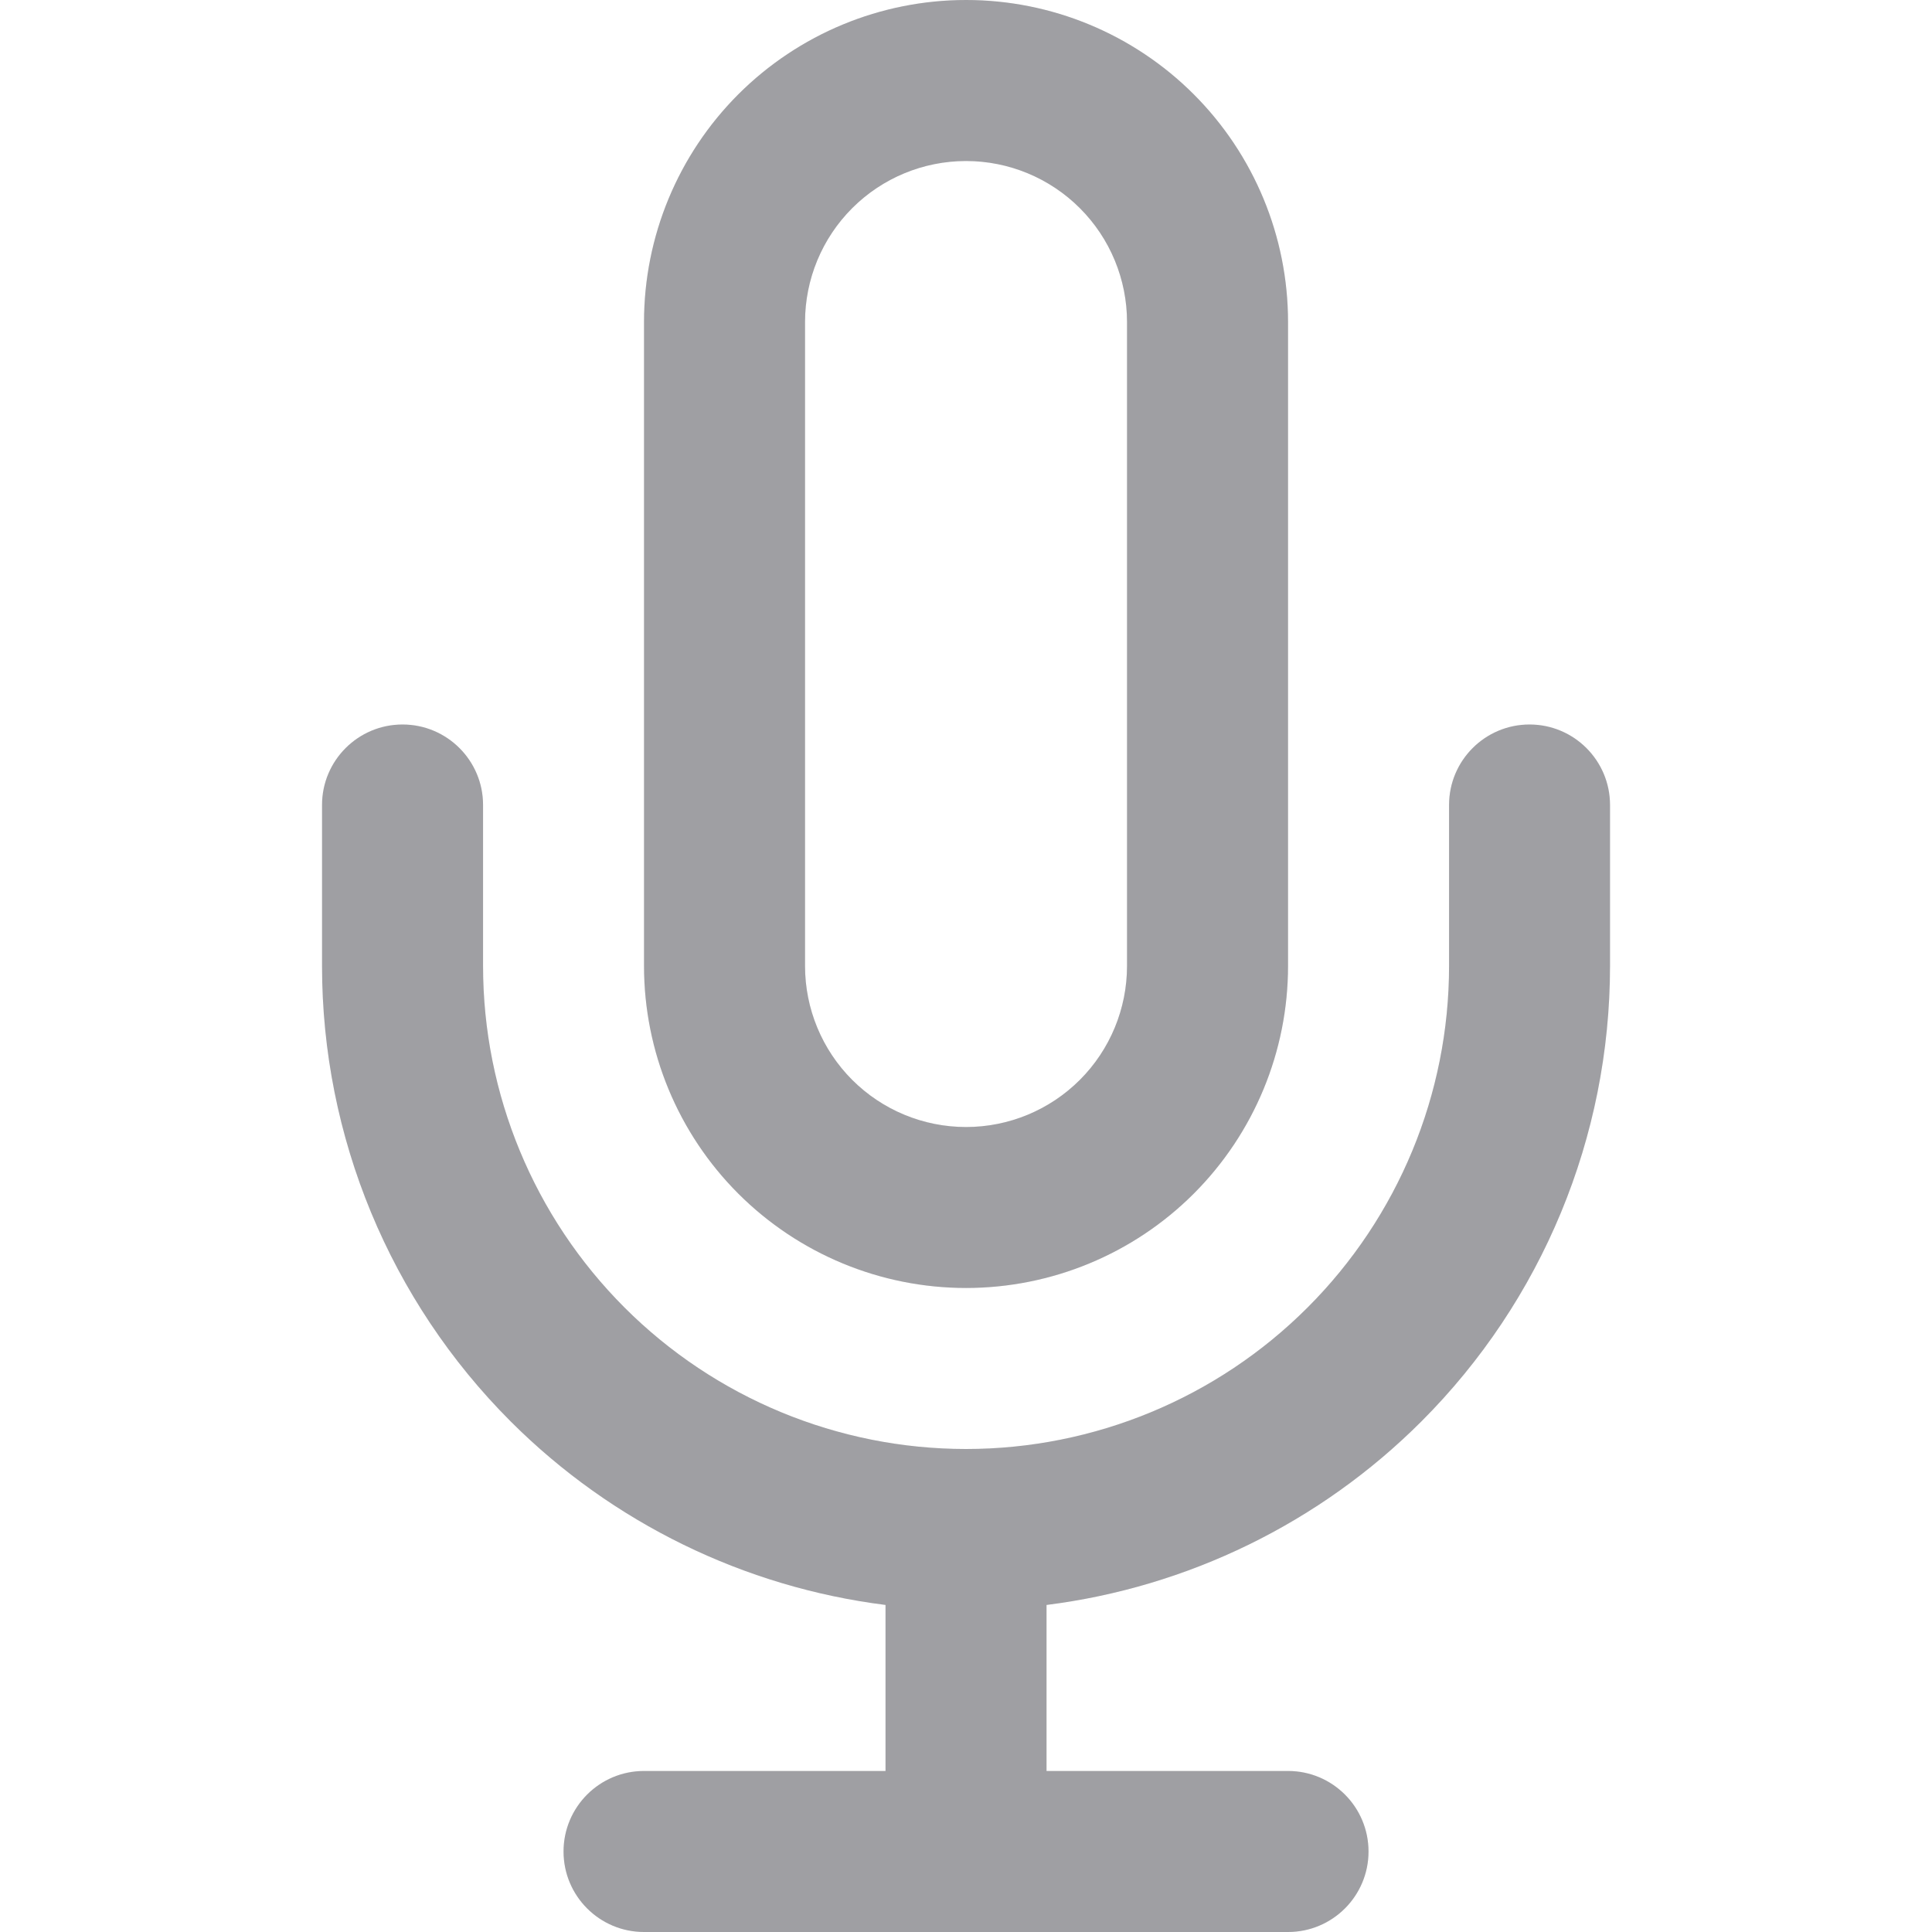 <svg width="32" height="32" viewBox="0 0 32 32" fill="none" xmlns="http://www.w3.org/2000/svg">
<path fill-rule="evenodd" clip-rule="evenodd" d="M16.001 0C14.586 0 13.23 0.562 12.229 1.562C11.229 2.562 10.667 3.919 10.667 5.333V16C10.667 17.415 11.229 18.771 12.229 19.771C13.23 20.771 14.586 21.333 16.001 21.333C17.415 21.333 18.772 20.771 19.772 19.771C20.772 18.771 21.334 17.415 21.334 16V5.333C21.334 3.919 20.772 2.562 19.772 1.562C18.772 0.562 17.415 0 16.001 0ZM14.115 3.448C14.615 2.948 15.293 2.667 16.001 2.667C16.708 2.667 17.386 2.948 17.886 3.448C18.386 3.948 18.667 4.626 18.667 5.333V16C18.667 16.707 18.386 17.386 17.886 17.886C17.386 18.386 16.708 18.667 16.001 18.667C15.293 18.667 14.615 18.386 14.115 17.886C13.615 17.386 13.334 16.707 13.334 16V5.333C13.334 4.626 13.615 3.948 14.115 3.448Z" fill="#C7C7CC"/>
<path fill-rule="evenodd" clip-rule="evenodd" d="M16.001 0C14.586 0 13.23 0.562 12.229 1.562C11.229 2.562 10.667 3.919 10.667 5.333V16C10.667 17.415 11.229 18.771 12.229 19.771C13.23 20.771 14.586 21.333 16.001 21.333C17.415 21.333 18.772 20.771 19.772 19.771C20.772 18.771 21.334 17.415 21.334 16V5.333C21.334 3.919 20.772 2.562 19.772 1.562C18.772 0.562 17.415 0 16.001 0ZM14.115 3.448C14.615 2.948 15.293 2.667 16.001 2.667C16.708 2.667 17.386 2.948 17.886 3.448C18.386 3.948 18.667 4.626 18.667 5.333V16C18.667 16.707 18.386 17.386 17.886 17.886C17.386 18.386 16.708 18.667 16.001 18.667C15.293 18.667 14.615 18.386 14.115 17.886C13.615 17.386 13.334 16.707 13.334 16V5.333C13.334 4.626 13.615 3.948 14.115 3.448Z" fill="black" fill-opacity="0.2"/>
<path d="M8.001 13.333C8.001 12.597 7.404 12 6.667 12C5.931 12 5.334 12.597 5.334 13.333V16C5.334 18.829 6.458 21.542 8.458 23.543C10.142 25.226 12.33 26.289 14.667 26.583V29.333H10.667C9.931 29.333 9.334 29.93 9.334 30.667C9.334 31.403 9.931 32 10.667 32H21.334C22.07 32 22.667 31.403 22.667 30.667C22.667 29.93 22.07 29.333 21.334 29.333H17.334V26.583C19.671 26.289 21.86 25.226 23.543 23.543C25.544 21.542 26.667 18.829 26.667 16V13.333C26.667 12.597 26.07 12 25.334 12C24.598 12 24.001 12.597 24.001 13.333V16C24.001 18.122 23.158 20.157 21.657 21.657C20.157 23.157 18.122 24 16.001 24C13.879 24 11.844 23.157 10.344 21.657C8.844 20.157 8.001 18.122 8.001 16V13.333Z" fill="#C7C7CC"/>
<path d="M8.001 13.333C8.001 12.597 7.404 12 6.667 12C5.931 12 5.334 12.597 5.334 13.333V16C5.334 18.829 6.458 21.542 8.458 23.543C10.142 25.226 12.33 26.289 14.667 26.583V29.333H10.667C9.931 29.333 9.334 29.93 9.334 30.667C9.334 31.403 9.931 32 10.667 32H21.334C22.07 32 22.667 31.403 22.667 30.667C22.667 29.93 22.07 29.333 21.334 29.333H17.334V26.583C19.671 26.289 21.86 25.226 23.543 23.543C25.544 21.542 26.667 18.829 26.667 16V13.333C26.667 12.597 26.07 12 25.334 12C24.598 12 24.001 12.597 24.001 13.333V16C24.001 18.122 23.158 20.157 21.657 21.657C20.157 23.157 18.122 24 16.001 24C13.879 24 11.844 23.157 10.344 21.657C8.844 20.157 8.001 18.122 8.001 16V13.333Z" fill="black" fill-opacity="0.2"/>
</svg>
